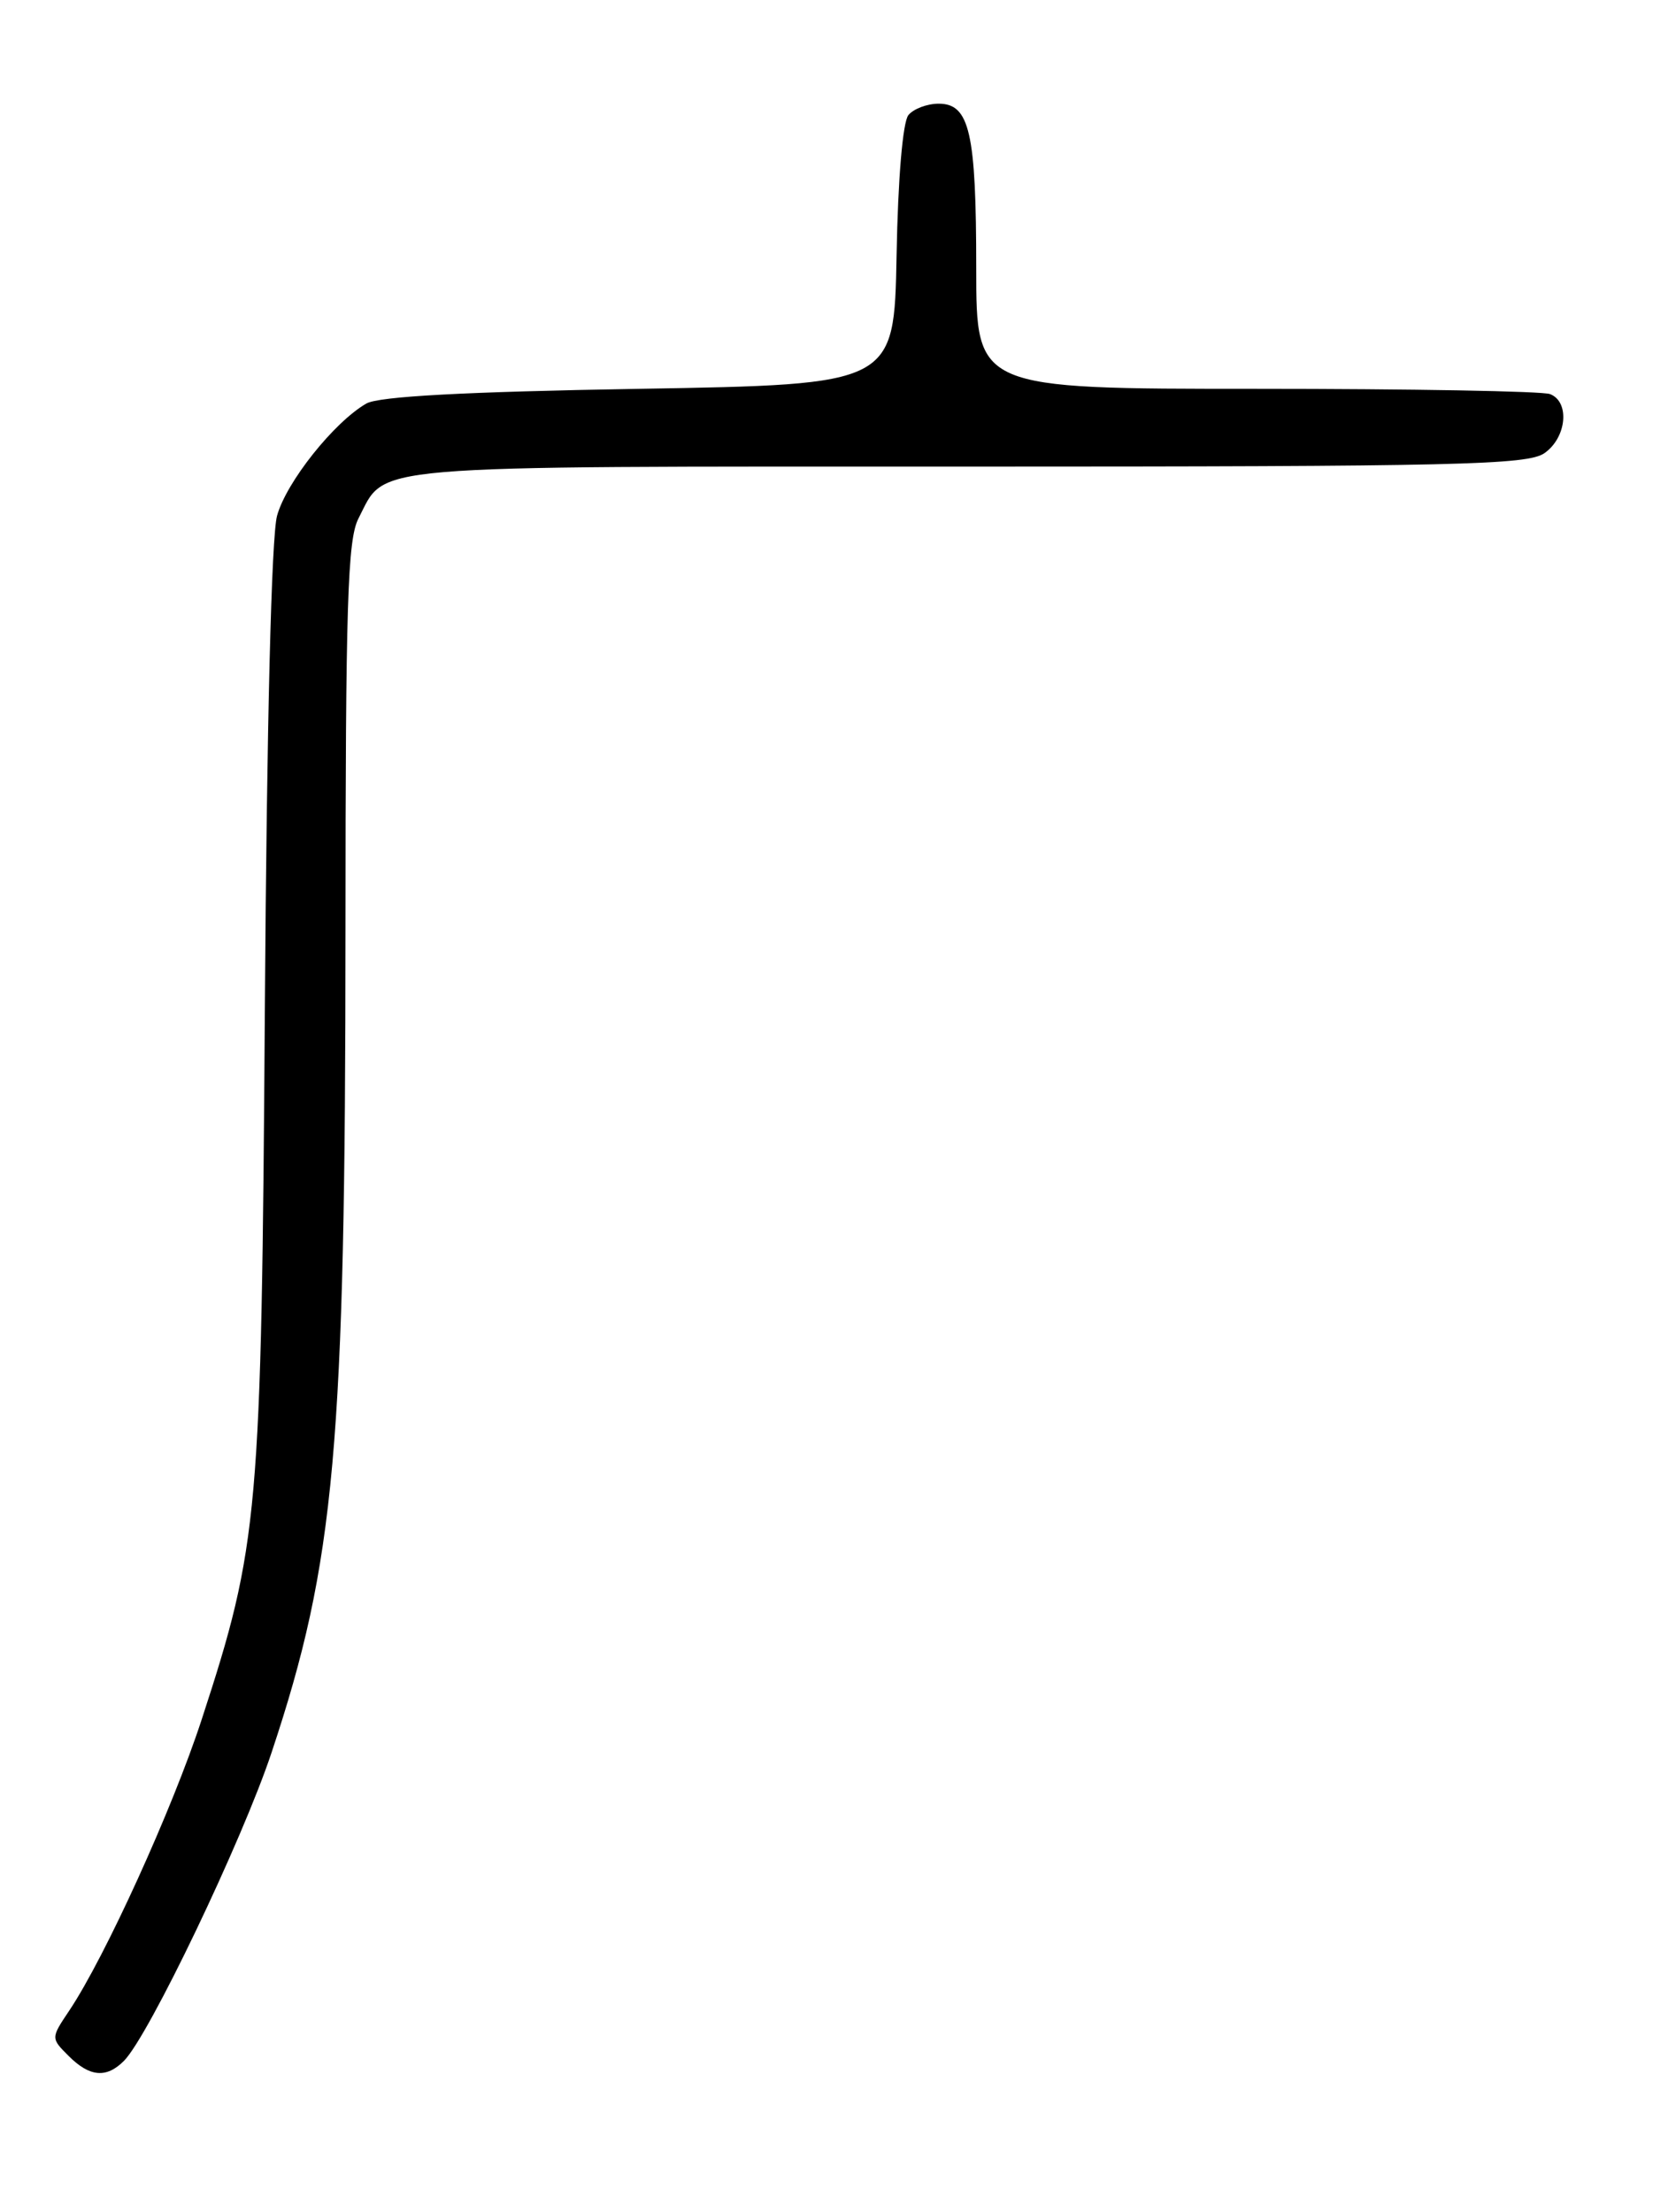 <?xml version="1.0" encoding="UTF-8" standalone="no"?>
<!DOCTYPE svg PUBLIC "-//W3C//DTD SVG 1.1//EN" "http://www.w3.org/Graphics/SVG/1.1/DTD/svg11.dtd" >
<svg xmlns="http://www.w3.org/2000/svg" xmlns:xlink="http://www.w3.org/1999/xlink" version="1.1" viewBox="0 0 194 256">
 <g >
 <path fill="currentColor"
d=" M 14.34 238.52 C 17.21 235.65 28.05 213.01 31.44 202.81 C 38.79 180.75 39.98 167.50 39.99 107.70 C 40.00 69.92 40.23 62.45 41.49 60.01 C 44.76 53.69 41.14 54.00 112.00 54.00 C 168.81 54.00 176.82 53.81 178.78 52.44 C 181.35 50.64 181.74 46.50 179.42 45.61 C 178.55 45.27 163.25 45.00 145.42 45.00 C 113.00 45.00 113.00 45.00 113.00 31.07 C 113.00 15.34 112.24 12.00 108.65 12.00 C 107.33 12.00 105.75 12.59 105.15 13.32 C 104.50 14.11 103.94 20.64 103.78 29.57 C 103.50 44.50 103.50 44.50 74.00 45.00 C 53.76 45.34 43.85 45.88 42.41 46.70 C 38.67 48.85 33.14 55.79 32.07 59.69 C 31.42 62.04 30.88 83.80 30.66 116.50 C 30.26 175.34 29.96 178.76 23.35 198.99 C 19.97 209.35 12.16 226.50 8.02 232.69 C 5.88 235.88 5.88 235.88 7.94 237.94 C 10.38 240.38 12.31 240.55 14.34 238.52 Z "/>
</g>
</svg>